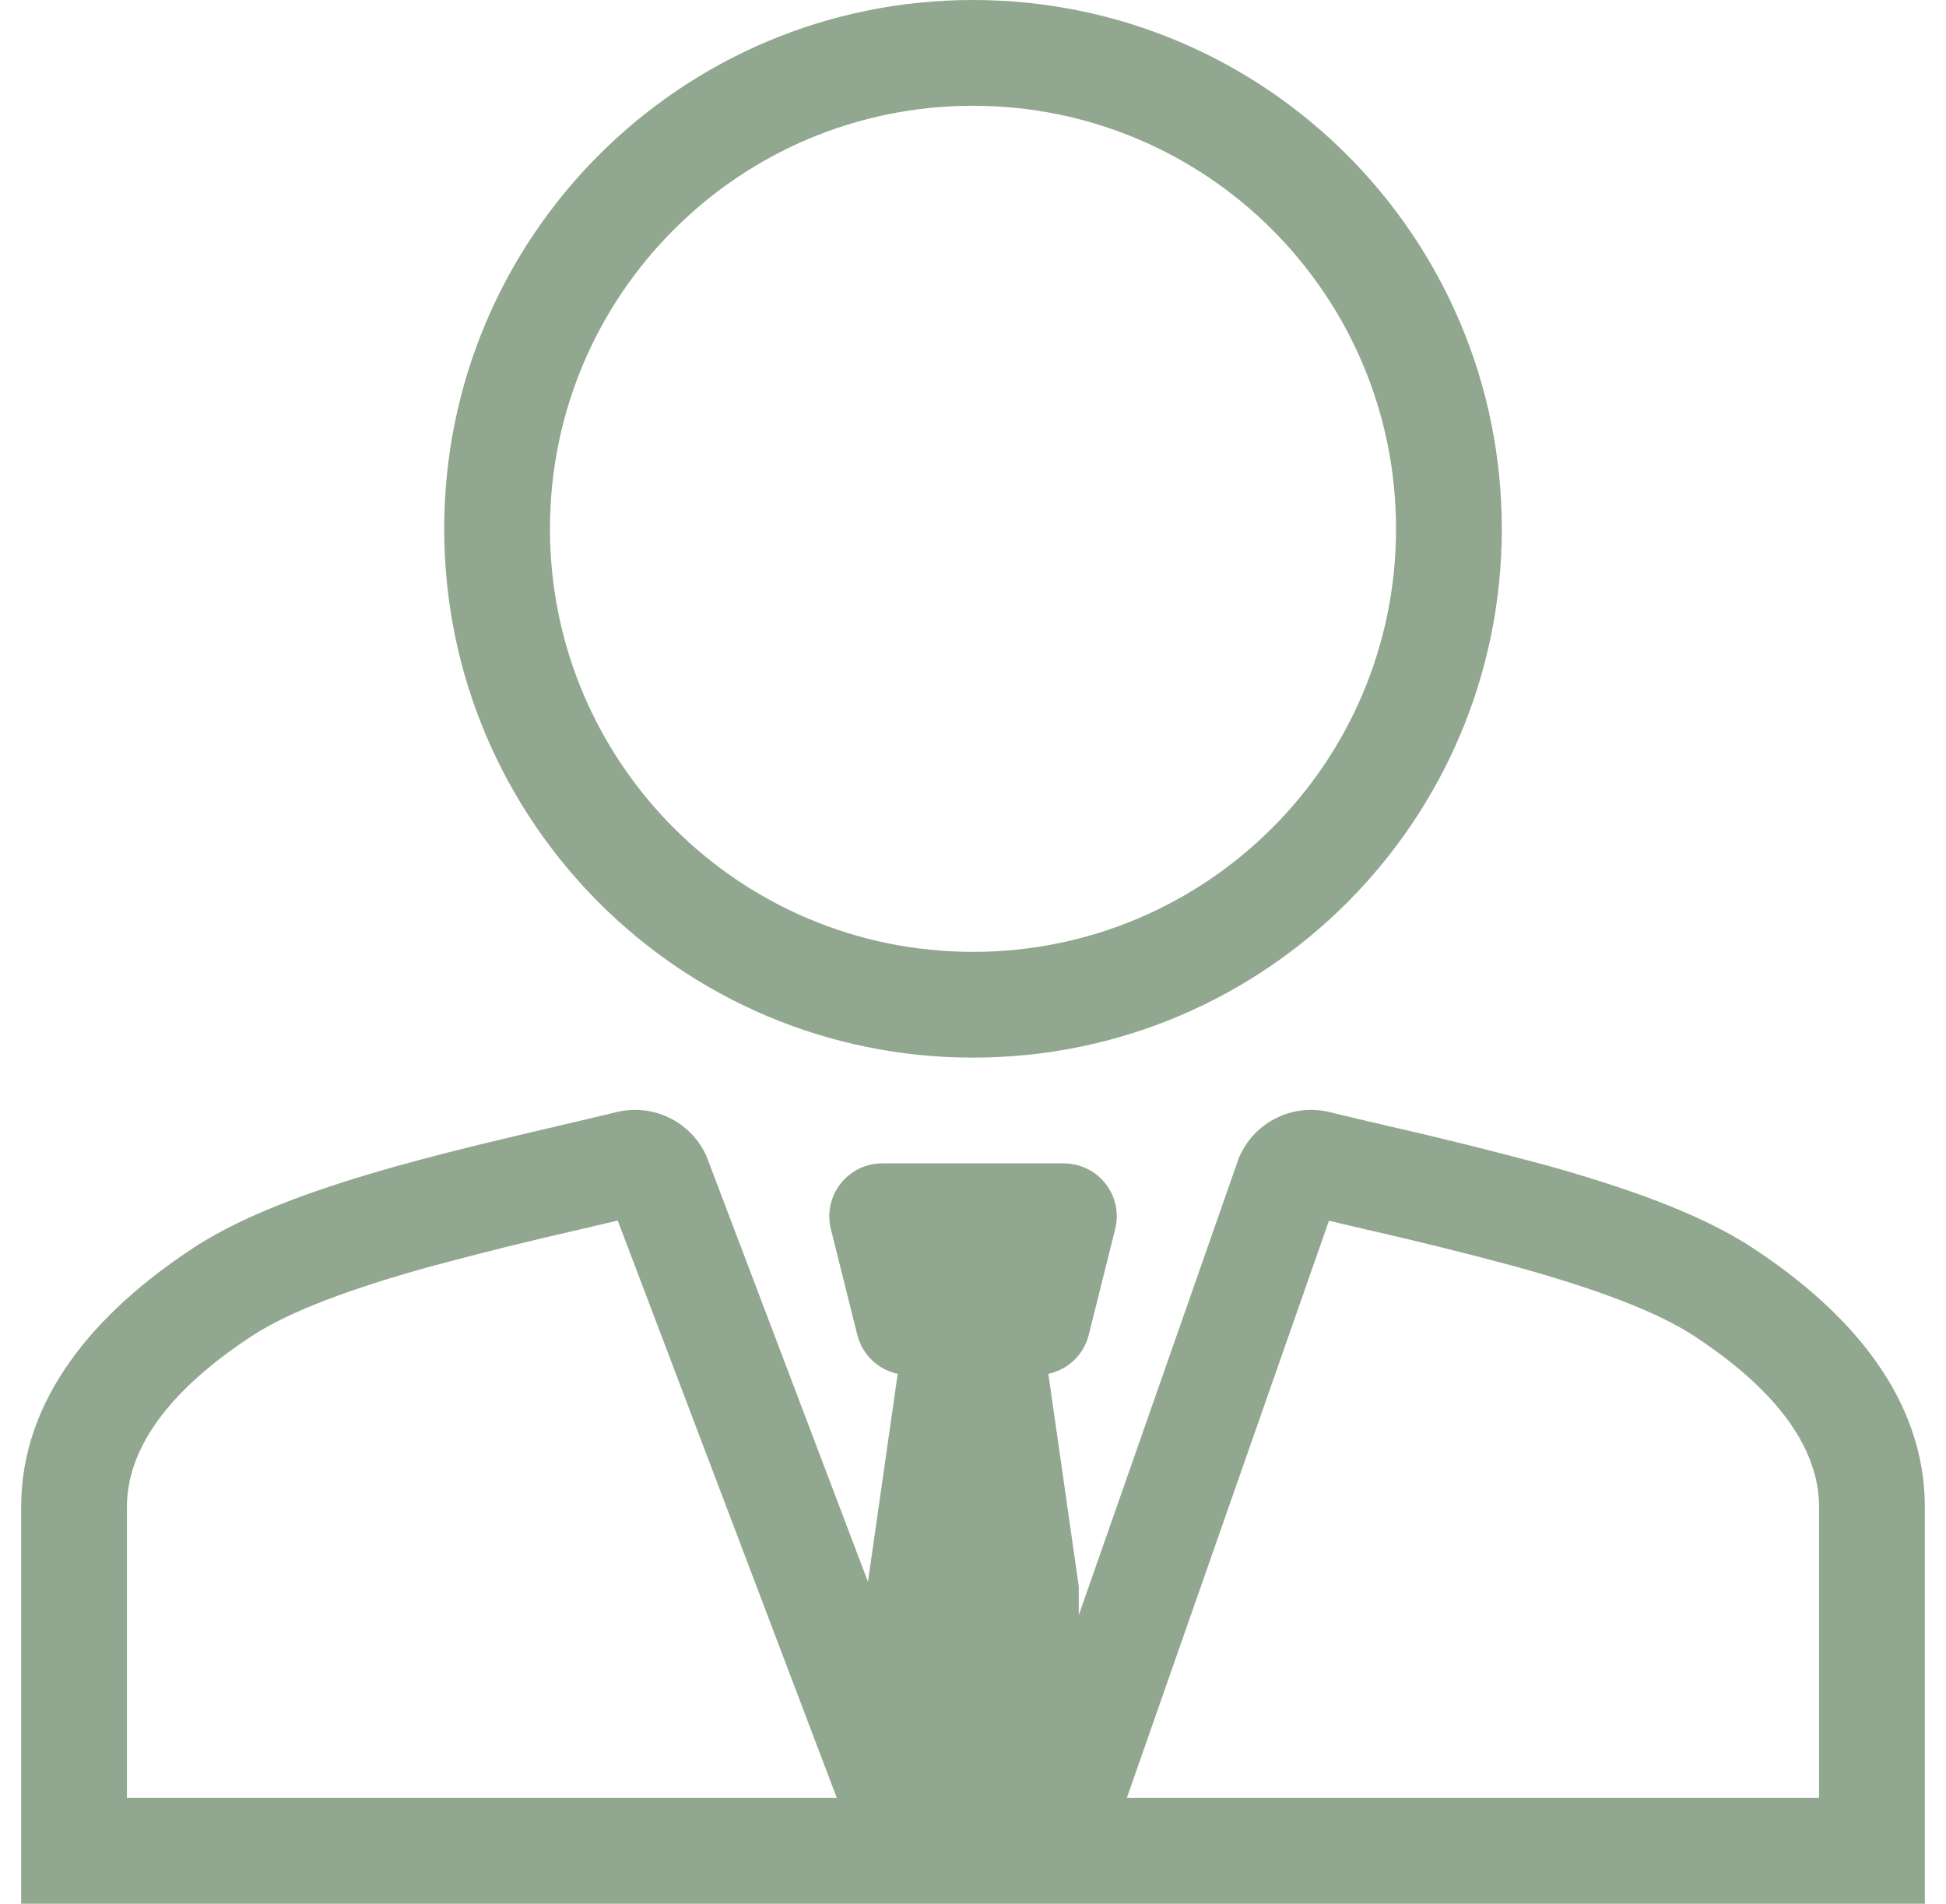 <svg width="46" height="45" viewBox="0 0 46 45" fill="none" xmlns="http://www.w3.org/2000/svg">
<path fill-rule="evenodd" clip-rule="evenodd" d="M23 25C29.906 25 35.5 19.406 35.5 12.5C35.5 5.594 29.906 0 23 0C16.094 0 10.5 5.594 10.5 12.5C10.5 19.406 16.094 25 23 25ZM33 12.5C33 18.025 28.525 22.5 23 22.5C17.475 22.5 13 18.025 13 12.5C13 6.975 17.475 2.5 23 2.5C28.525 2.5 33 6.975 33 12.5ZM29.294 27.343L25.5 38.18V37.5L24.781 32.474C25.011 32.425 25.222 32.313 25.391 32.151C25.56 31.988 25.679 31.781 25.736 31.554L26.361 29.054C26.407 28.869 26.411 28.677 26.372 28.491C26.332 28.306 26.251 28.131 26.135 27.982C26.018 27.832 25.869 27.71 25.698 27.627C25.527 27.544 25.34 27.5 25.15 27.5H20.852C20.663 27.5 20.475 27.543 20.305 27.627C20.134 27.71 19.985 27.831 19.868 27.981C19.751 28.13 19.67 28.305 19.63 28.49C19.591 28.676 19.594 28.868 19.64 29.052L20.265 31.552C20.322 31.78 20.441 31.987 20.61 32.15C20.779 32.313 20.99 32.425 21.22 32.474L20.517 37.389L16.7 27.329L16.675 27.275C16.491 26.896 16.182 26.592 15.801 26.412C15.421 26.232 14.99 26.188 14.58 26.286C14.154 26.39 13.684 26.499 13.188 26.616C12.016 26.89 10.695 27.199 9.443 27.547C7.676 28.04 5.846 28.66 4.575 29.495C2.234 31.032 0.5 33.066 0.5 35.625V45H45.5V35.625C45.5 33.066 43.767 31.031 41.425 29.495C40.155 28.66 38.325 28.04 36.559 27.547C35.317 27.212 34.068 26.901 32.814 26.616C32.349 26.508 31.885 26.398 31.421 26.286C31.012 26.188 30.581 26.233 30.2 26.412C29.82 26.592 29.512 26.896 29.328 27.275L29.294 27.343ZM32.305 29.065L31.414 28.855L26.636 42.5H43V35.625C43 34.318 42.12 32.941 40.054 31.585C39.136 30.981 37.641 30.444 35.889 29.956C34.701 29.634 33.505 29.337 32.305 29.065ZM14.602 28.851L19.781 42.5H3V35.625C3 34.318 3.88 32.941 5.946 31.585C6.864 30.981 8.359 30.444 10.111 29.956C11.299 29.634 12.493 29.337 13.694 29.065L14.602 28.851Z" fill="#275122" fill-opacity="0.5"/>
</svg>
